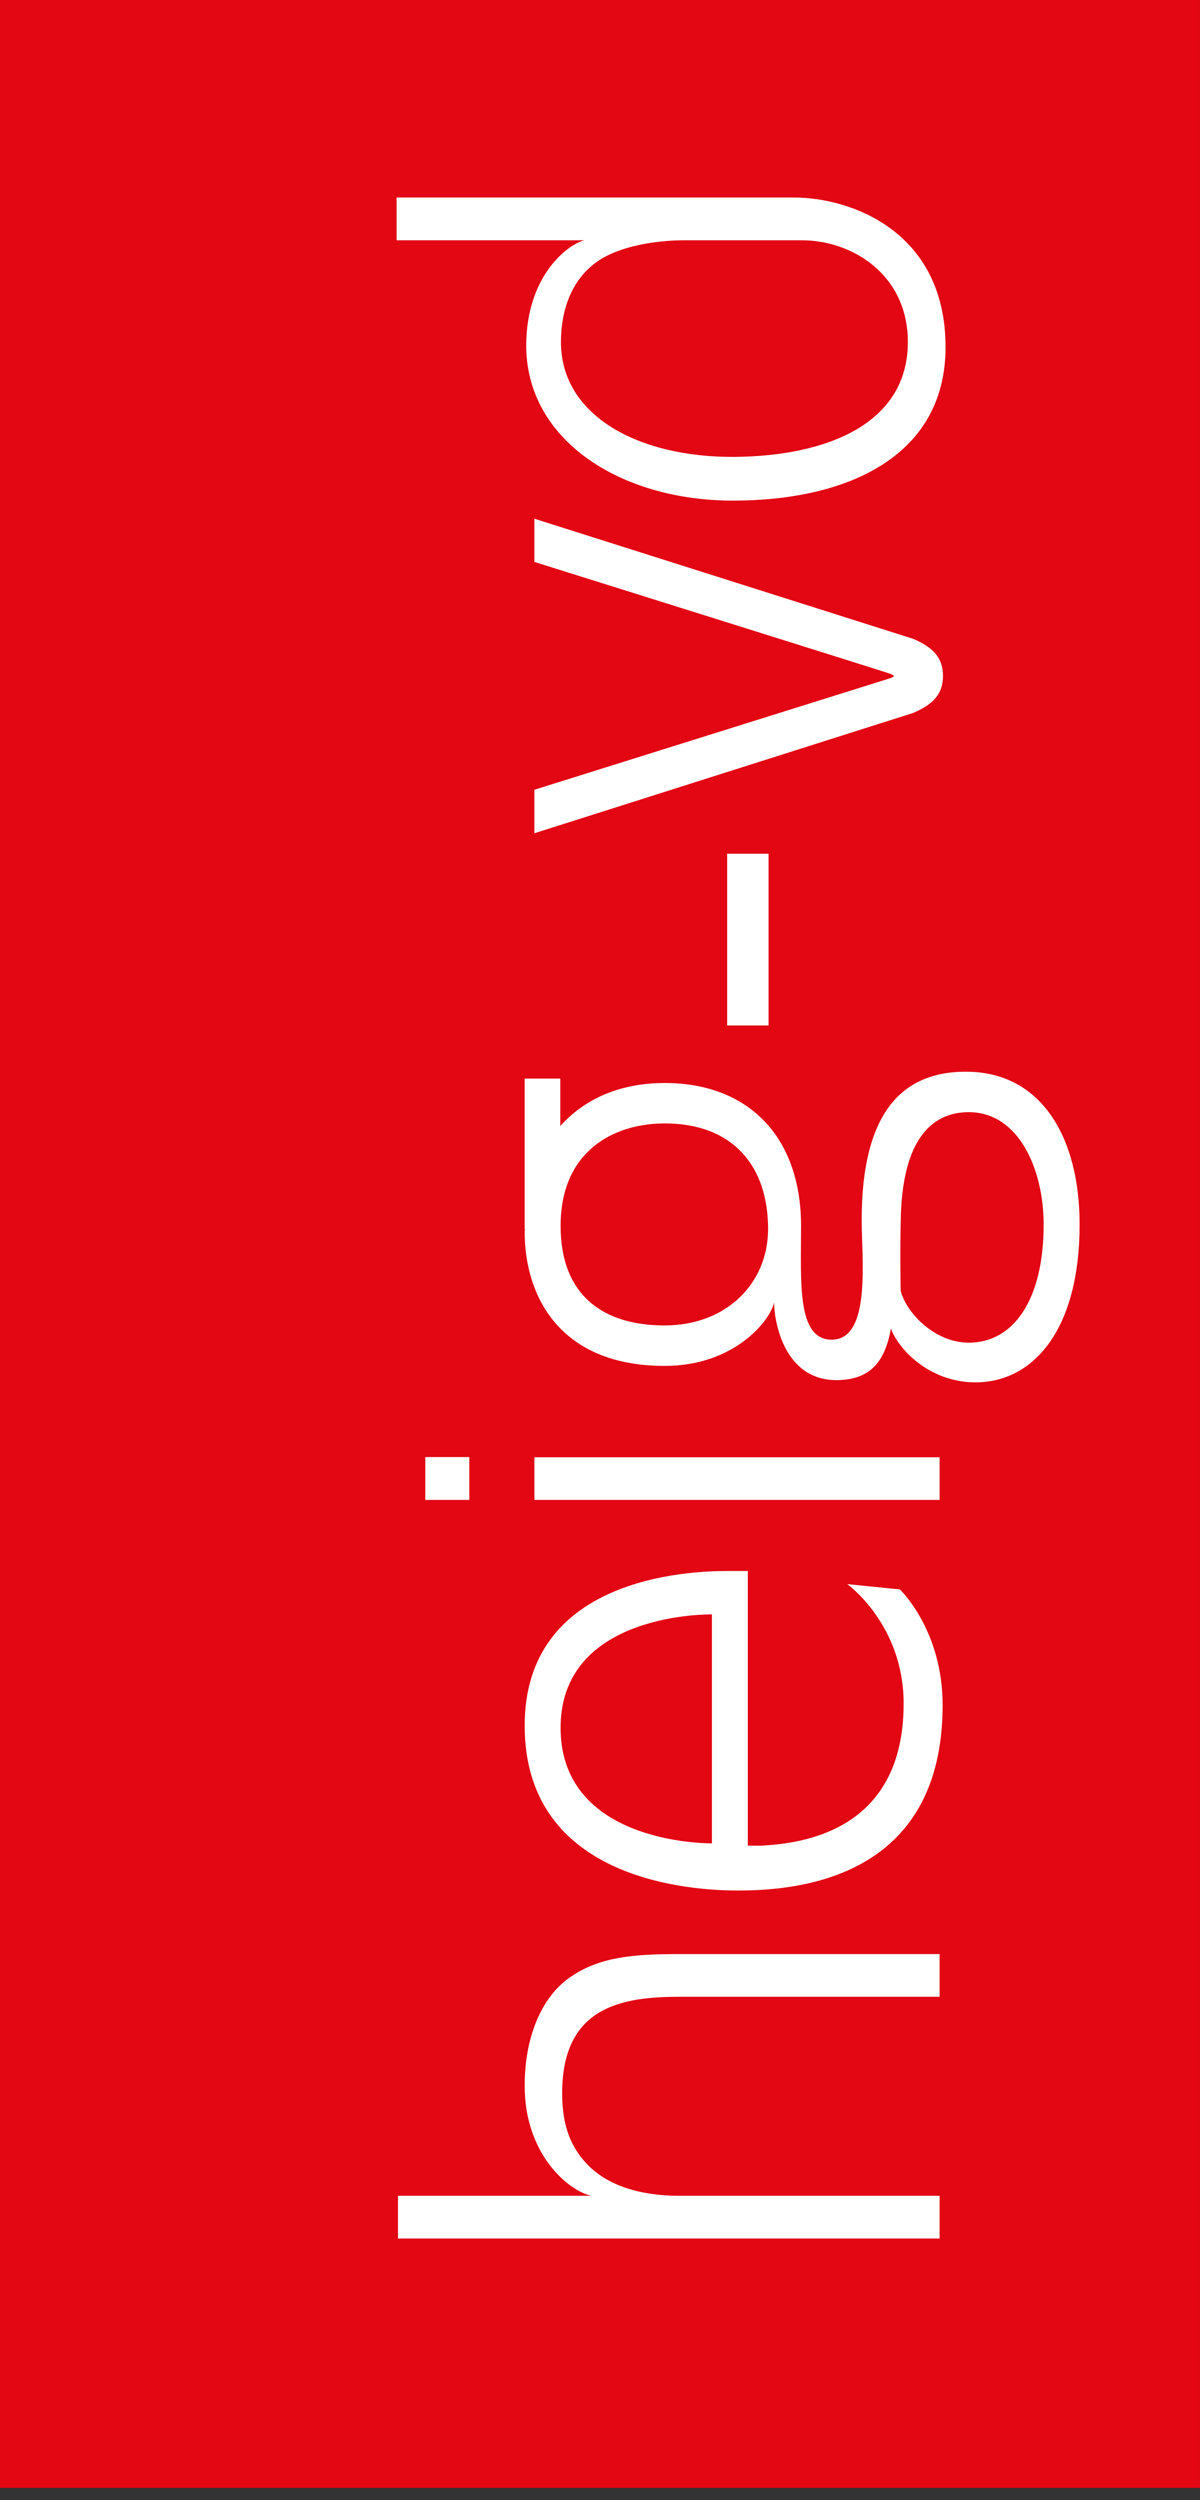 <?xml version="1.0" encoding="UTF-8" standalone="no"?>
<svg width="96px" height="200px" viewBox="0 0 96 200" version="1.1" xmlns="http://www.w3.org/2000/svg">
    <rect x="0" y="0" width="96" height="200" fill="#333333" stroke="none"/>
    <!-- Generator: sketchtool 3.8.3 (29802) - http://www.bohemiancoding.com/sketch -->
    <title>BB7D4471-1570-4959-8ADD-A91E468E82BE</title>
    <desc>Created with sketchtool.</desc>
    <defs></defs>
    <g id="Mockups" stroke="none" stroke-width="1" fill="none" fill-rule="evenodd">
        <g id="Pages/Home/1.1-Home---LG+-1920W" transform="translate(0, -96)">
            <g id="Logo-heig-vd" transform="translate(0, 96)">
                <g id="Logo">
                    <polygon id="Fill-1" fill="#E30613" points="0 199.02 95.998 199.02 95.998 0 0 0"></polygon>
                    <g id="heig-vd" transform="translate(31.609, 15.219)" fill="#FFFFFF">
                        <path d="M43.558,144.512 L22.828,144.512 C18.213,144.512 13.363,145.239 13.363,152.231 C13.363,154.871 14.081,156.429 15.099,157.618 C17.074,159.953 20.369,160.432 22.703,160.432 L43.558,160.432 L43.558,163.852 L0.23,163.852 L0.23,160.432 L15.701,160.432 C13.962,160.079 10.365,157.202 10.365,151.637 C10.365,147.331 11.98,144.27 14.081,142.896 C16.356,141.336 19.047,141.096 22.703,141.096 L43.558,141.096 L43.558,144.512 Z" id="Fill-2"></path>
                        <path d="M13.24,122.78 C13.063,132.121 24.564,132.241 25.345,132.241 L25.345,113.926 C25.345,113.926 13.421,113.684 13.24,122.78 L13.24,122.78 Z M28.217,132.423 L29.359,132.423 C32.354,132.241 40.683,131.398 40.683,121.051 C40.683,114.73 36.172,111.501 36.172,111.501 L40.383,111.928 C40.383,111.928 43.802,115.174 43.802,121.167 C43.802,134.995 32.354,136.014 27.439,136.014 C22.226,136.014 10.42,134.512 10.365,122.906 C10.304,111.054 23.251,110.452 26.6,110.452 L28.217,110.452 L28.217,132.423 Z" id="Fill-4"></path>
                        <polygon id="Fill-6" points="29.877 66.814 26.564 66.814 26.564 53.076 29.877 53.076"></polygon>
                        <path d="M23.066,4.002 C21.478,4.002 17.665,4.297 15.654,6.111 C14.242,7.321 13.267,9.374 13.267,12.147 C13.267,18.067 19.524,21.388 27.16,21.33 C34.548,21.267 41.02,18.676 41.02,12.147 C41.02,6.715 36.531,4.002 32.549,4.002 L23.066,4.002 Z M44.035,12.555 C44.035,21.173 36.349,24.828 27.034,24.828 C17.953,24.828 10.419,19.92 10.489,12.318 C10.54,6.872 13.753,4.355 15.143,4.002 L0.122,4.002 L0.122,0.582 L31.913,0.582 C36.424,0.582 44.035,3.261 44.035,12.555 L44.035,12.555 Z" id="Fill-8"></path>
                        <path d="M11.143,29.733 C11.143,29.733 39.205,38.53 39.512,38.646 C40.042,38.848 40.005,38.902 39.478,39.076 C39.159,39.179 11.143,47.957 11.143,47.957 L11.143,51.437 L41.432,41.817 C43.127,41.102 43.83,40.22 43.83,38.858 C43.83,37.489 43.141,36.6 41.432,35.88 L11.143,26.276 L11.143,29.733 Z" id="Fill-9"></path>
                        <polygon id="Fill-10" points="43.559 104.767 11.144 104.767 11.144 101.356 43.559 101.356"></polygon>
                        <polygon id="Fill-11" points="5.936 104.767 2.416 104.767 2.416 101.34 5.936 101.34"></polygon>
                        <path d="M51.883,82.731 C51.883,88.834 49.426,92.189 45.894,92.189 C43.198,92.189 40.926,89.851 40.447,88.057 C40.447,88.057 40.382,85.185 40.447,82.61 C40.505,75.724 43.077,73.748 45.894,73.748 C49.912,73.748 51.883,78.357 51.883,82.731 M21.567,90.81 C16.719,90.81 13.24,88.475 13.24,82.852 C13.24,76.794 17.556,74.649 21.567,74.649 C27.082,74.649 29.838,78.12 29.838,83.088 C29.838,87.463 26.48,90.81 21.567,90.81 M37.326,82.373 C37.326,85.487 38.109,91.948 34.927,91.948 C32.118,91.948 32.476,87.342 32.476,82.852 C32.476,75.724 28.264,71.415 21.567,71.415 C18.061,71.415 15.184,72.644 13.214,74.864 L13.214,71.06 L10.363,71.06 L10.363,83.088 L10.387,83.088 C10.387,83.17 10.363,83.238 10.363,83.315 C10.363,88.409 13.122,94.047 21.567,94.047 C27.203,94.047 30.075,90.327 30.317,88.955 C30.317,90.327 31.037,95.303 35.469,95.182 C37.928,95.117 39.185,93.803 39.664,91.052 C40.203,92.605 42.659,95.363 46.433,95.363 C51.049,95.363 54.76,91.173 54.76,82.731 C54.76,75.845 51.769,70.637 45.894,70.516 C40.321,70.398 37.326,74.113 37.326,82.373" id="Fill-12"></path>
                    </g>
                </g>
            </g>
        </g>
    </g>
</svg>